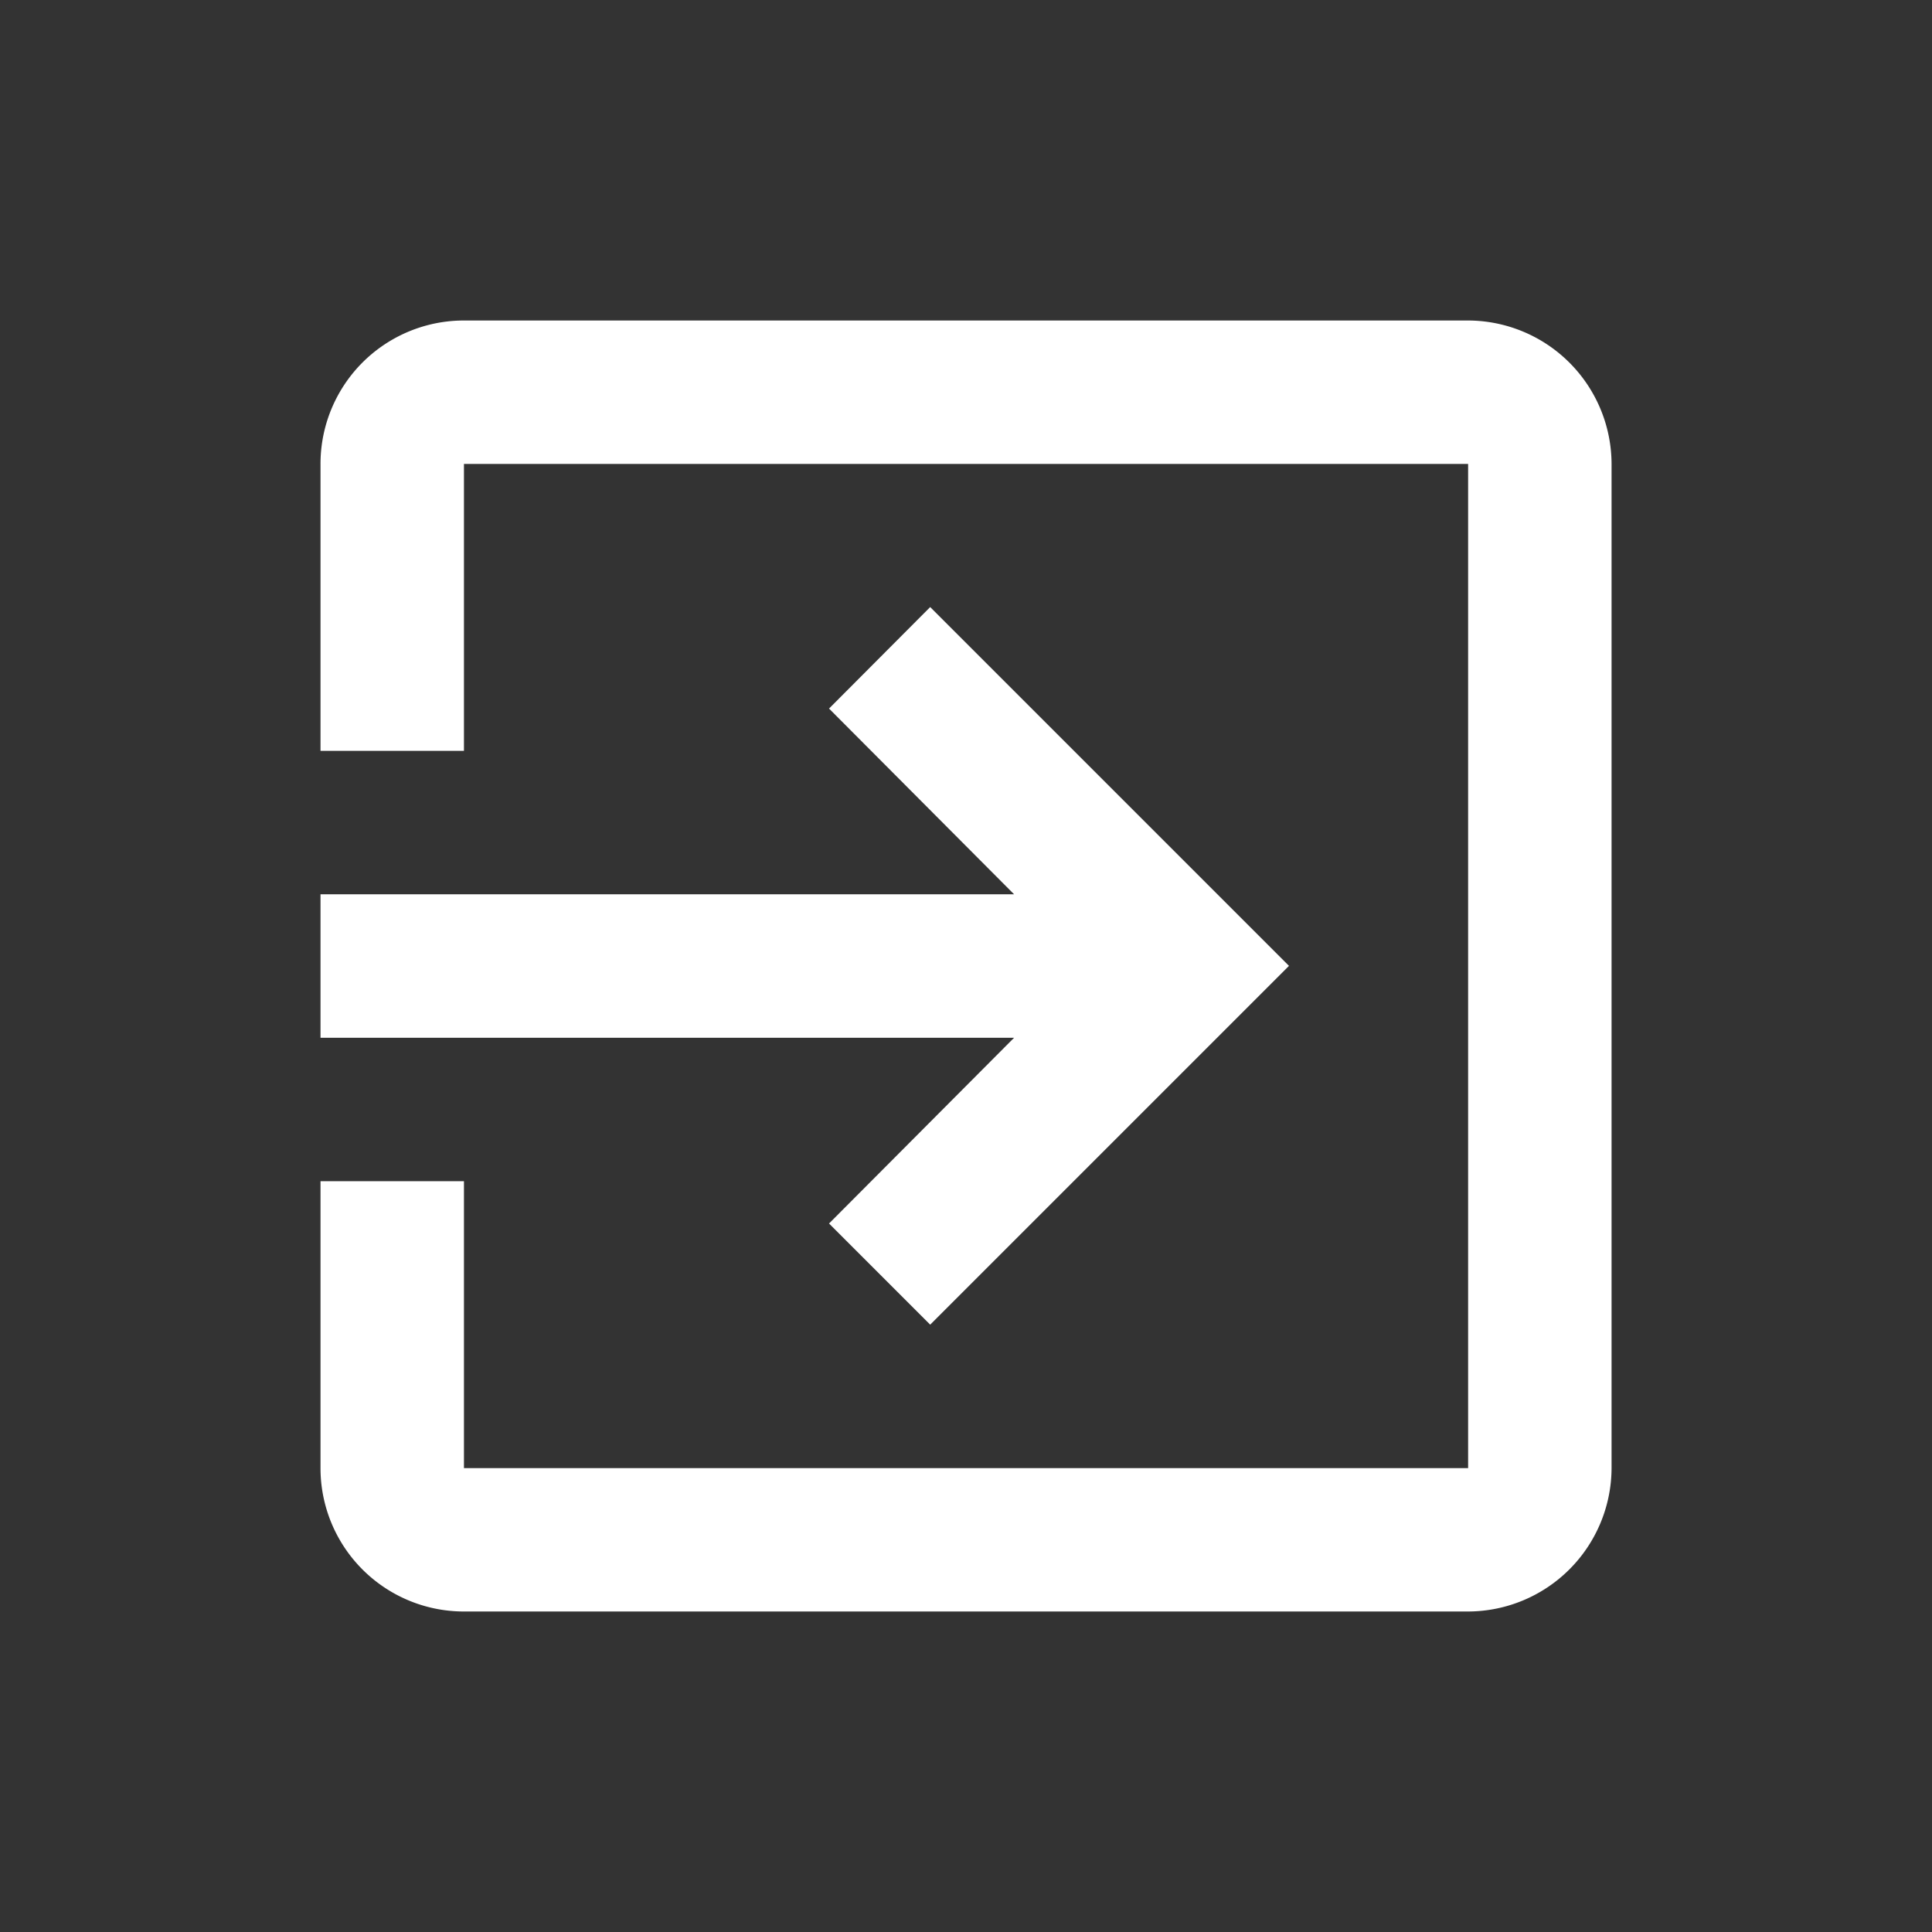 <svg id="icone_logout" xmlns="http://www.w3.org/2000/svg" width="28" height="28" viewBox="0 0 28 28">
  <rect x="0" y="0" width="28" height="28" fill="#333333" stroke="none"/>
  <path id="Caminho_5211" data-name="Caminho 5211" d="M0,0H28V28H0Z" fill="none"/>
  <path id="Caminho_5212" data-name="Caminho 5212" d="M10.37,16.087l1.466,1.466,5.2-5.2-5.2-5.2L10.37,8.624l2.682,2.692H3v2.079H13.052ZM19.632,3H5.079A2.078,2.078,0,0,0,3,5.079V9.237H5.079V5.079H19.632V19.632H5.079V15.474H3v4.158A2.078,2.078,0,0,0,5.079,21.71H19.632a2.085,2.085,0,0,0,2.079-2.079V5.079A2.085,2.085,0,0,0,19.632,3Z" transform="translate(1.645 1.645)" fill="#fff"/>
</svg>
